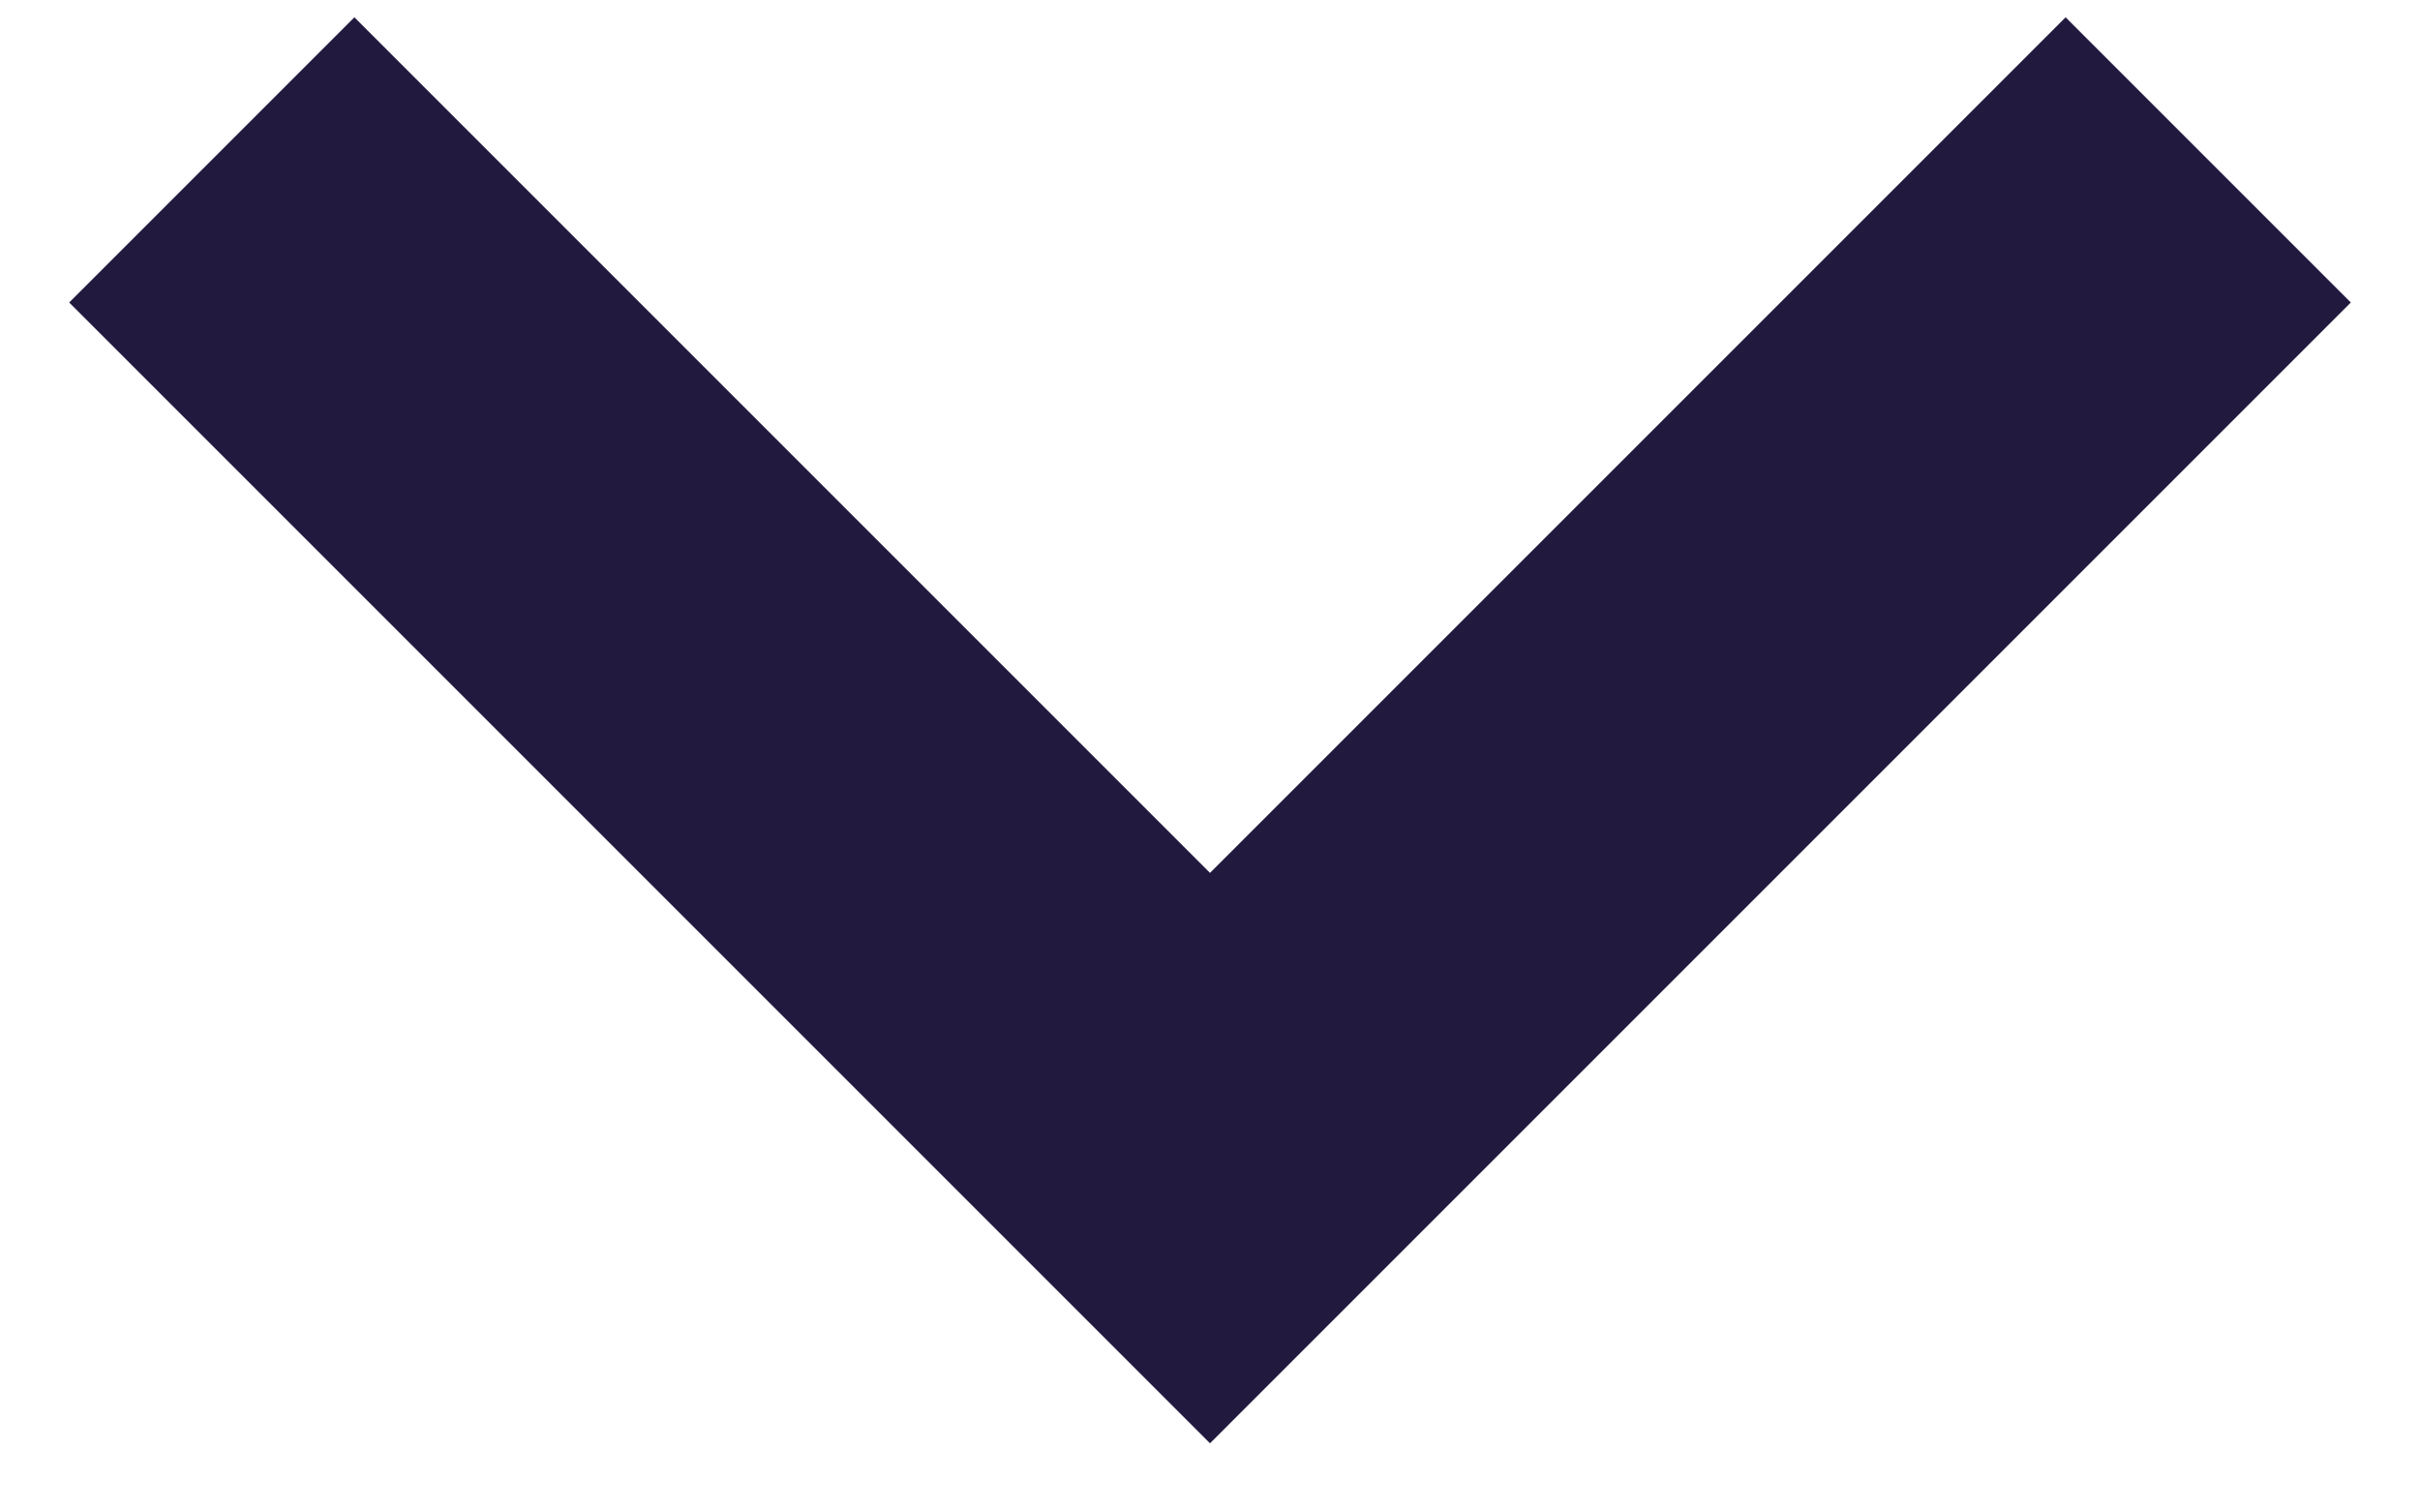 <svg width="24" height="15" xmlns="http://www.w3.org/2000/svg"><g id="Page-1" fill="none" fill-rule="evenodd"><path d="M16 7V-5h4v16H4V7h12z" id="Combined-Shape" fill="#22193E" transform="rotate(45 12 3)"/></g></svg>